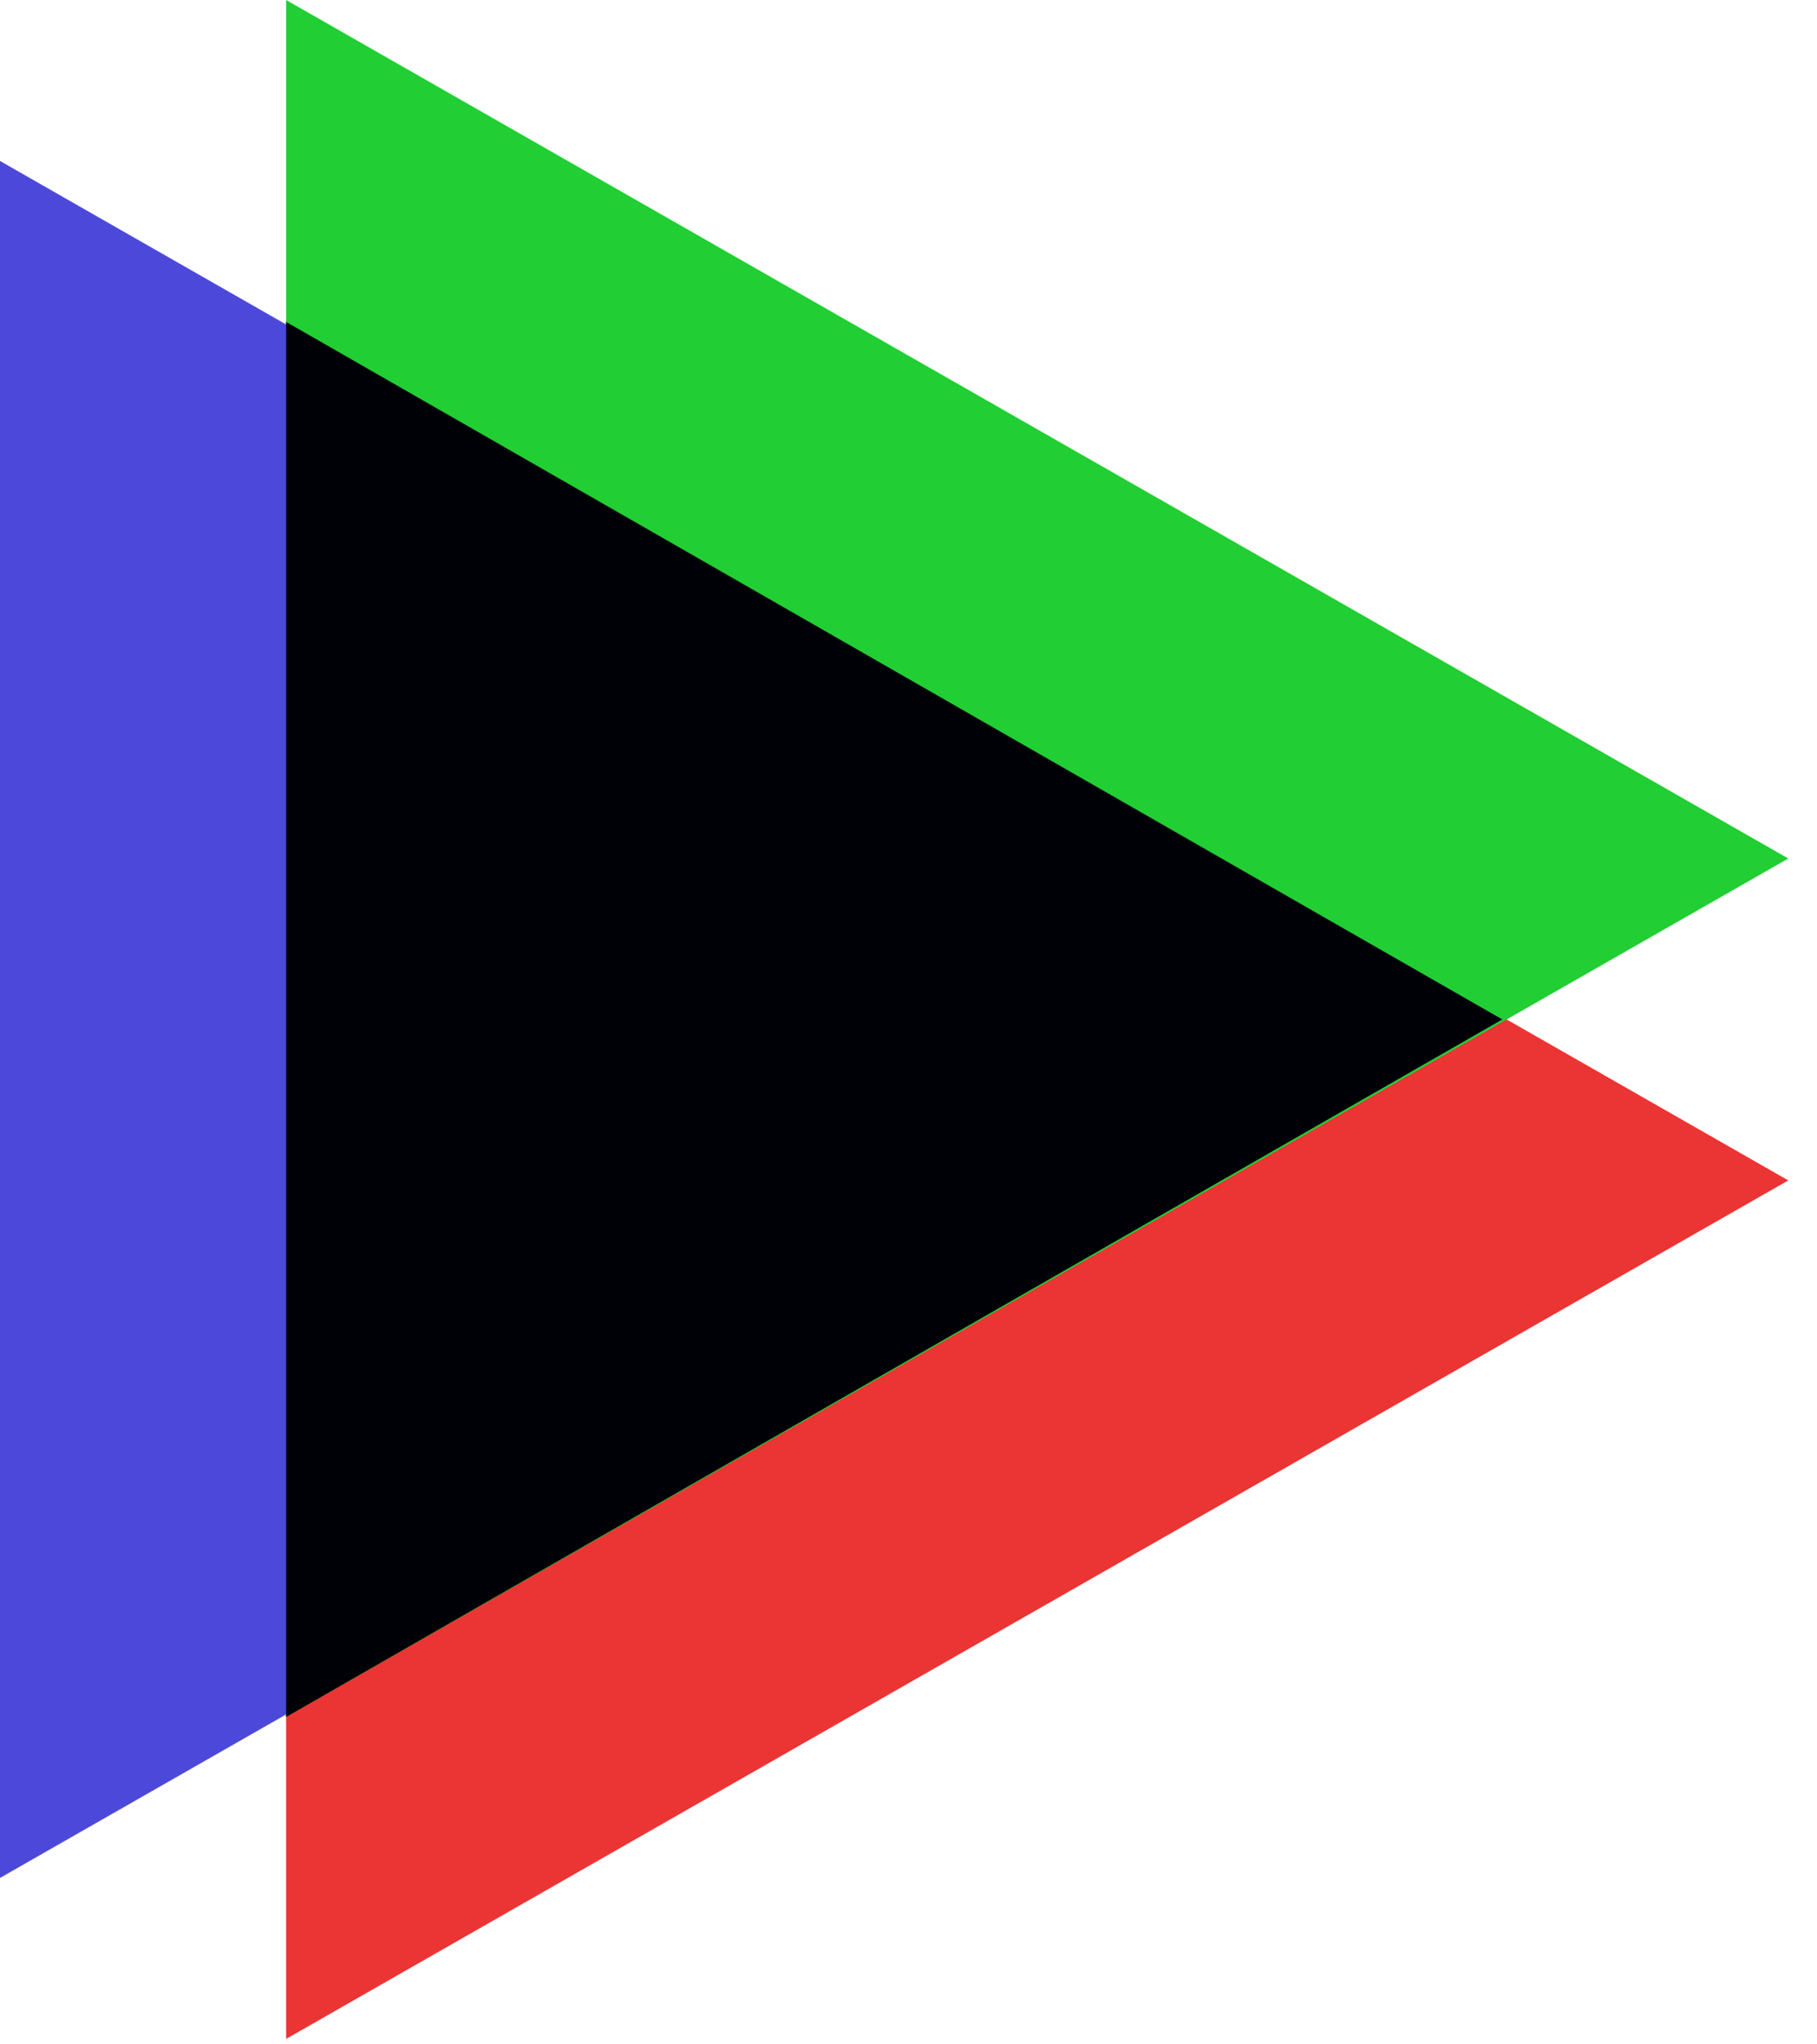 <svg width="inherit" height="inherit" viewBox="0 0 40 45" fill="none" xmlns="http://www.w3.org/2000/svg">
<path d="M39.368 25.983L6.299 44.88L6.299 7.086L39.368 25.983Z" fill="#EB3434"/>
<path d="M39.368 18.897L6.299 37.794L6.299 -1.44551e-06L39.368 18.897Z" fill="#21CE33"/>
<path d="M33.07 22.44L0 41.337L0 3.543L33.07 22.44Z" fill="#4C49DA"/>
<path d="M33.07 22.44L6.299 37.794L6.299 7.086L33.07 22.44Z" fill="#000007"/>
</svg>
